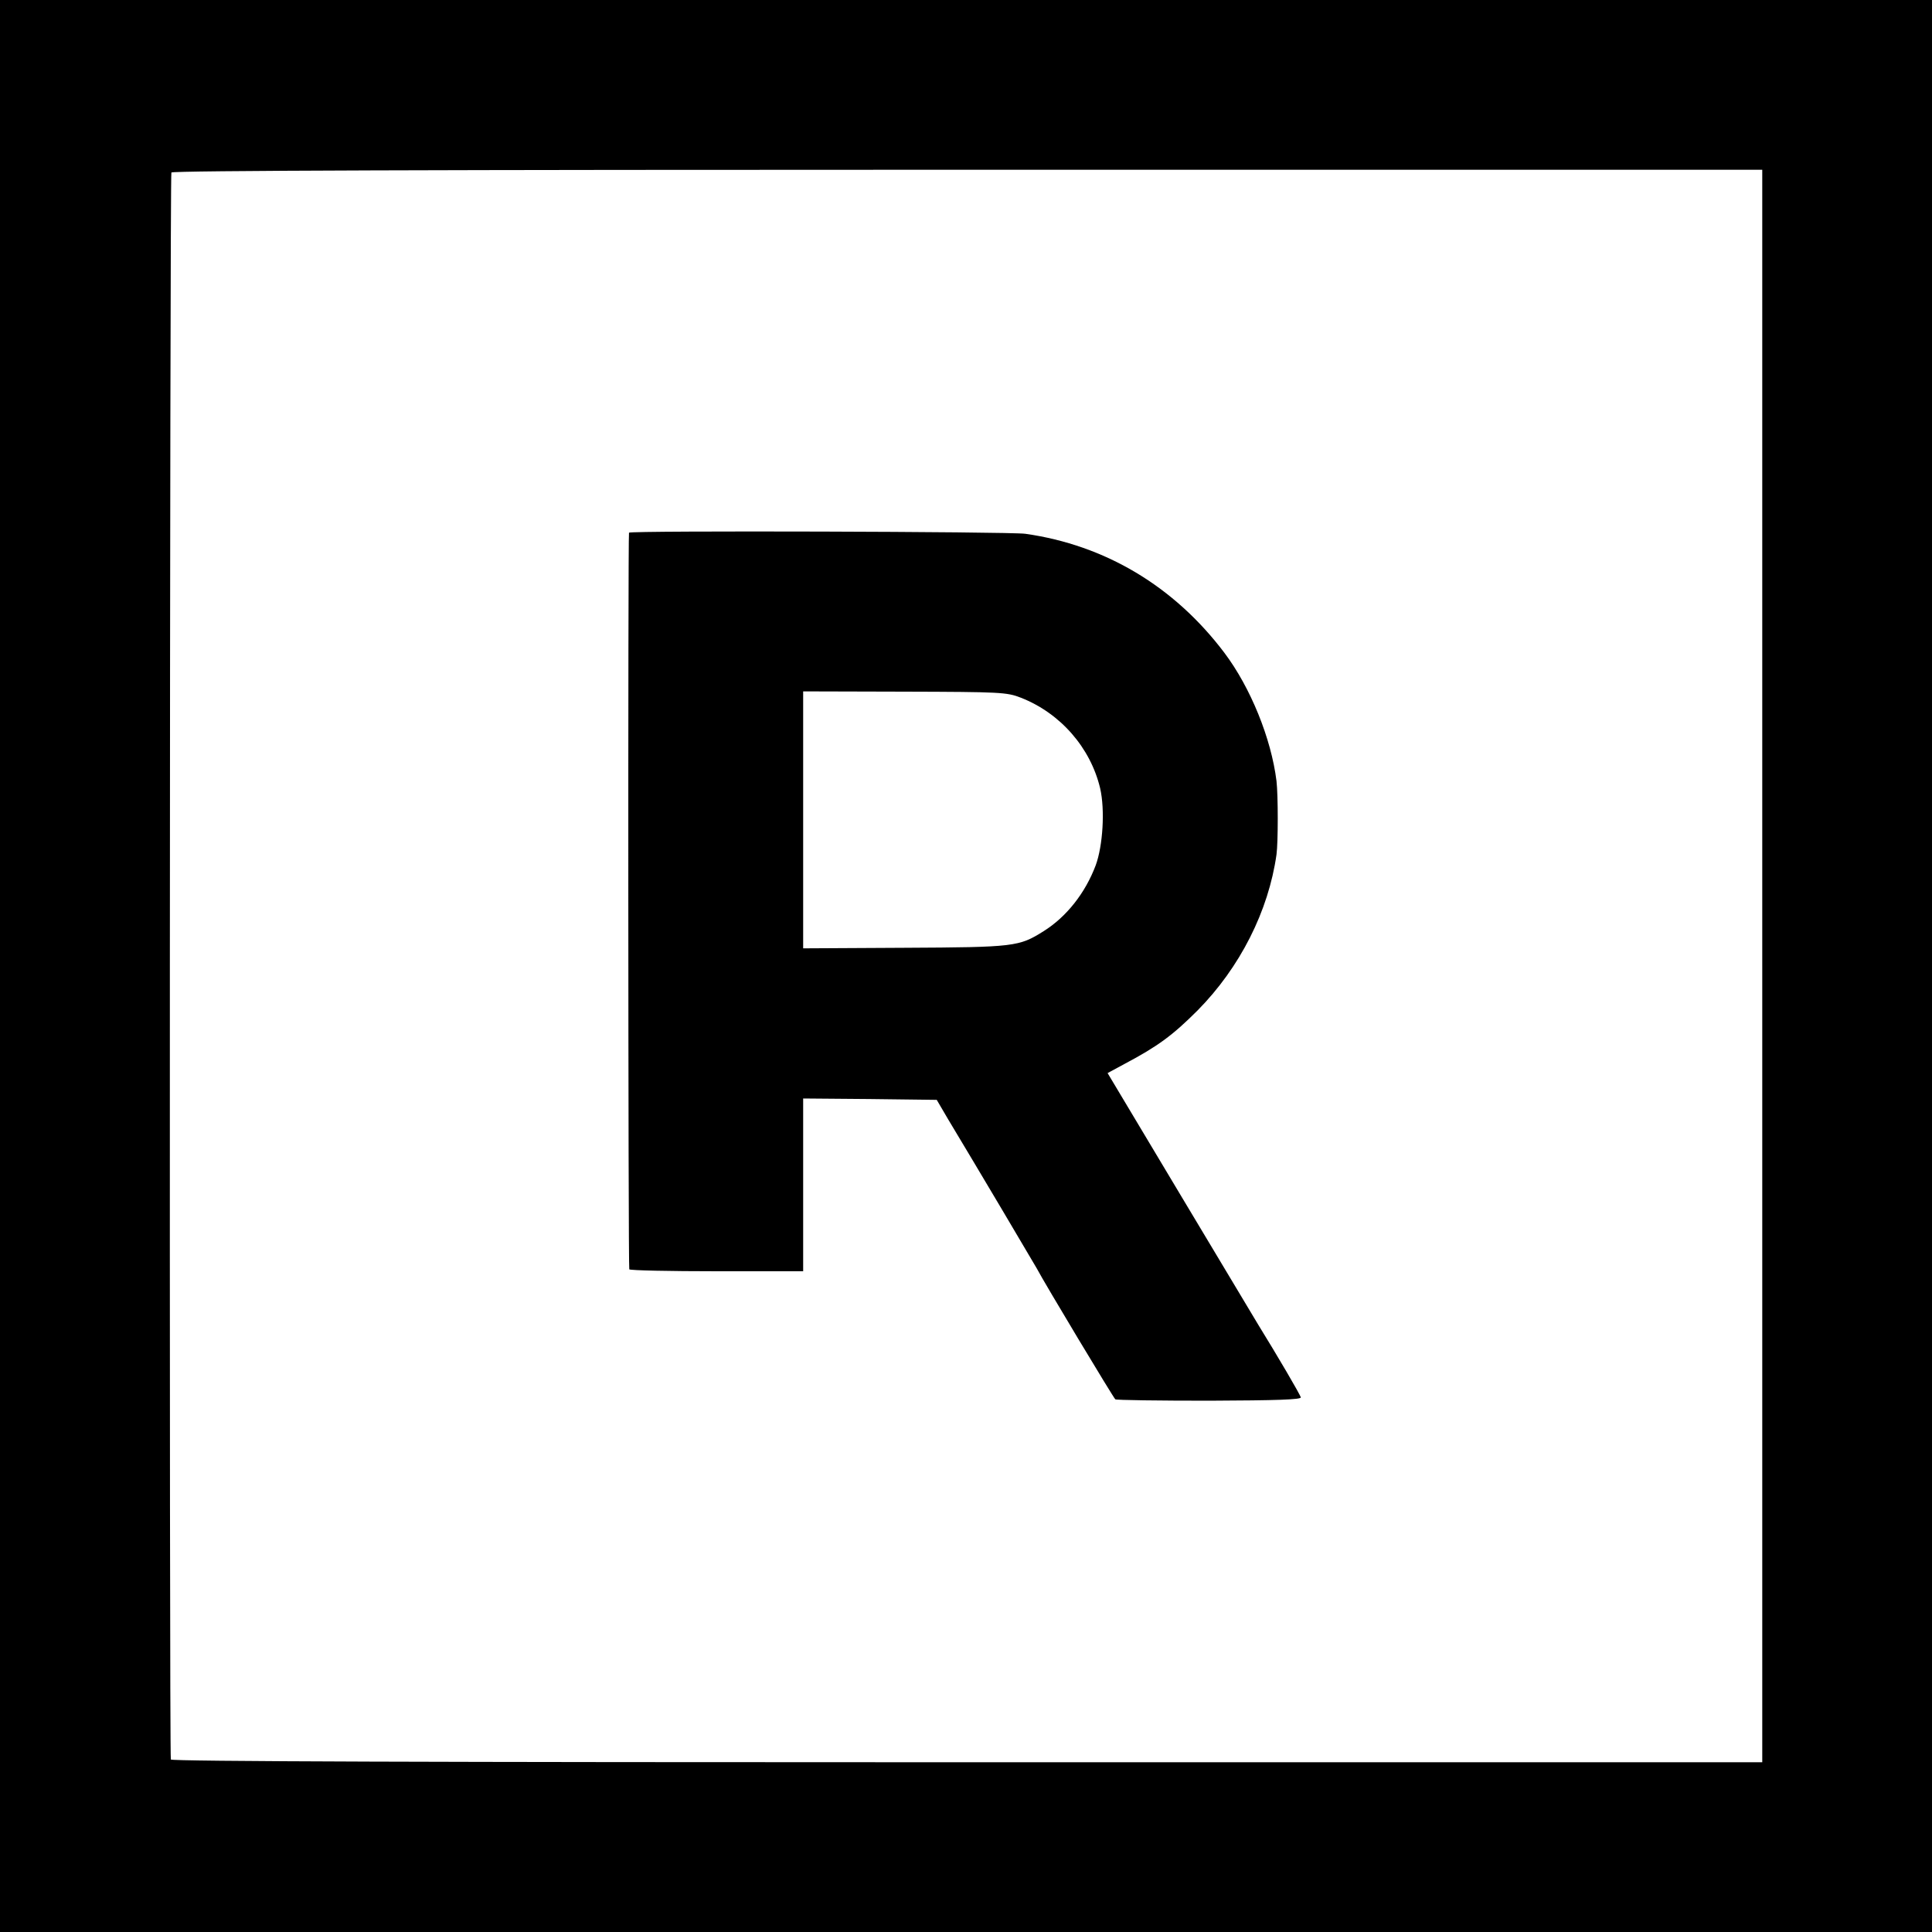 <?xml version="1.0" standalone="no"?>
<!DOCTYPE svg PUBLIC "-//W3C//DTD SVG 20010904//EN"
 "http://www.w3.org/TR/2001/REC-SVG-20010904/DTD/svg10.dtd">
<svg version="1.0" xmlns="http://www.w3.org/2000/svg"
 width="700pt" height="700pt" viewBox="0 0 700 700"
 preserveAspectRatio="xMidYMid meet">
<g transform="translate(0,700) scale(0.1,-0.1)"
fill="#000000" stroke="none">
<path d="M0 3500 l0 -3500 3500 0 3500 0 0 3500 0 3500 -3500 0 -3500 0 0
-3500z m6385 0 l0 -2885 -2883 0 c-1920 0 -2882 3 -2883 10 -6 45 -4 5742 2
5750 5 7 976 10 2886 10 l2878 0 0 -2885z"/>
<path d="M2279 5070 c-4 -17 -3 -2663 1 -2669 3 -4 146 -7 318 -7 l312 0 0
313 0 313 242 -2 242 -3 41 -70 c100 -166 311 -522 321 -540 29 -55 279 -471
285 -475 4 -3 157 -5 341 -5 246 1 332 4 331 12 -2 10 -86 153 -154 263 -5 8
-130 217 -278 464 l-268 448 61 33 c121 64 175 104 265 194 154 156 257 360
286 565 6 45 6 213 0 266 -19 154 -94 339 -189 465 -182 241 -432 390 -721
431 -56 8 -1434 12 -1436 4z m1420 -598 c143 -56 252 -181 287 -328 18 -78 10
-208 -16 -279 -38 -101 -106 -187 -189 -239 -89 -56 -105 -58 -503 -60 l-368
-2 0 466 0 465 368 -1 c348 -1 370 -2 421 -22z"/>
</g>
</svg>
